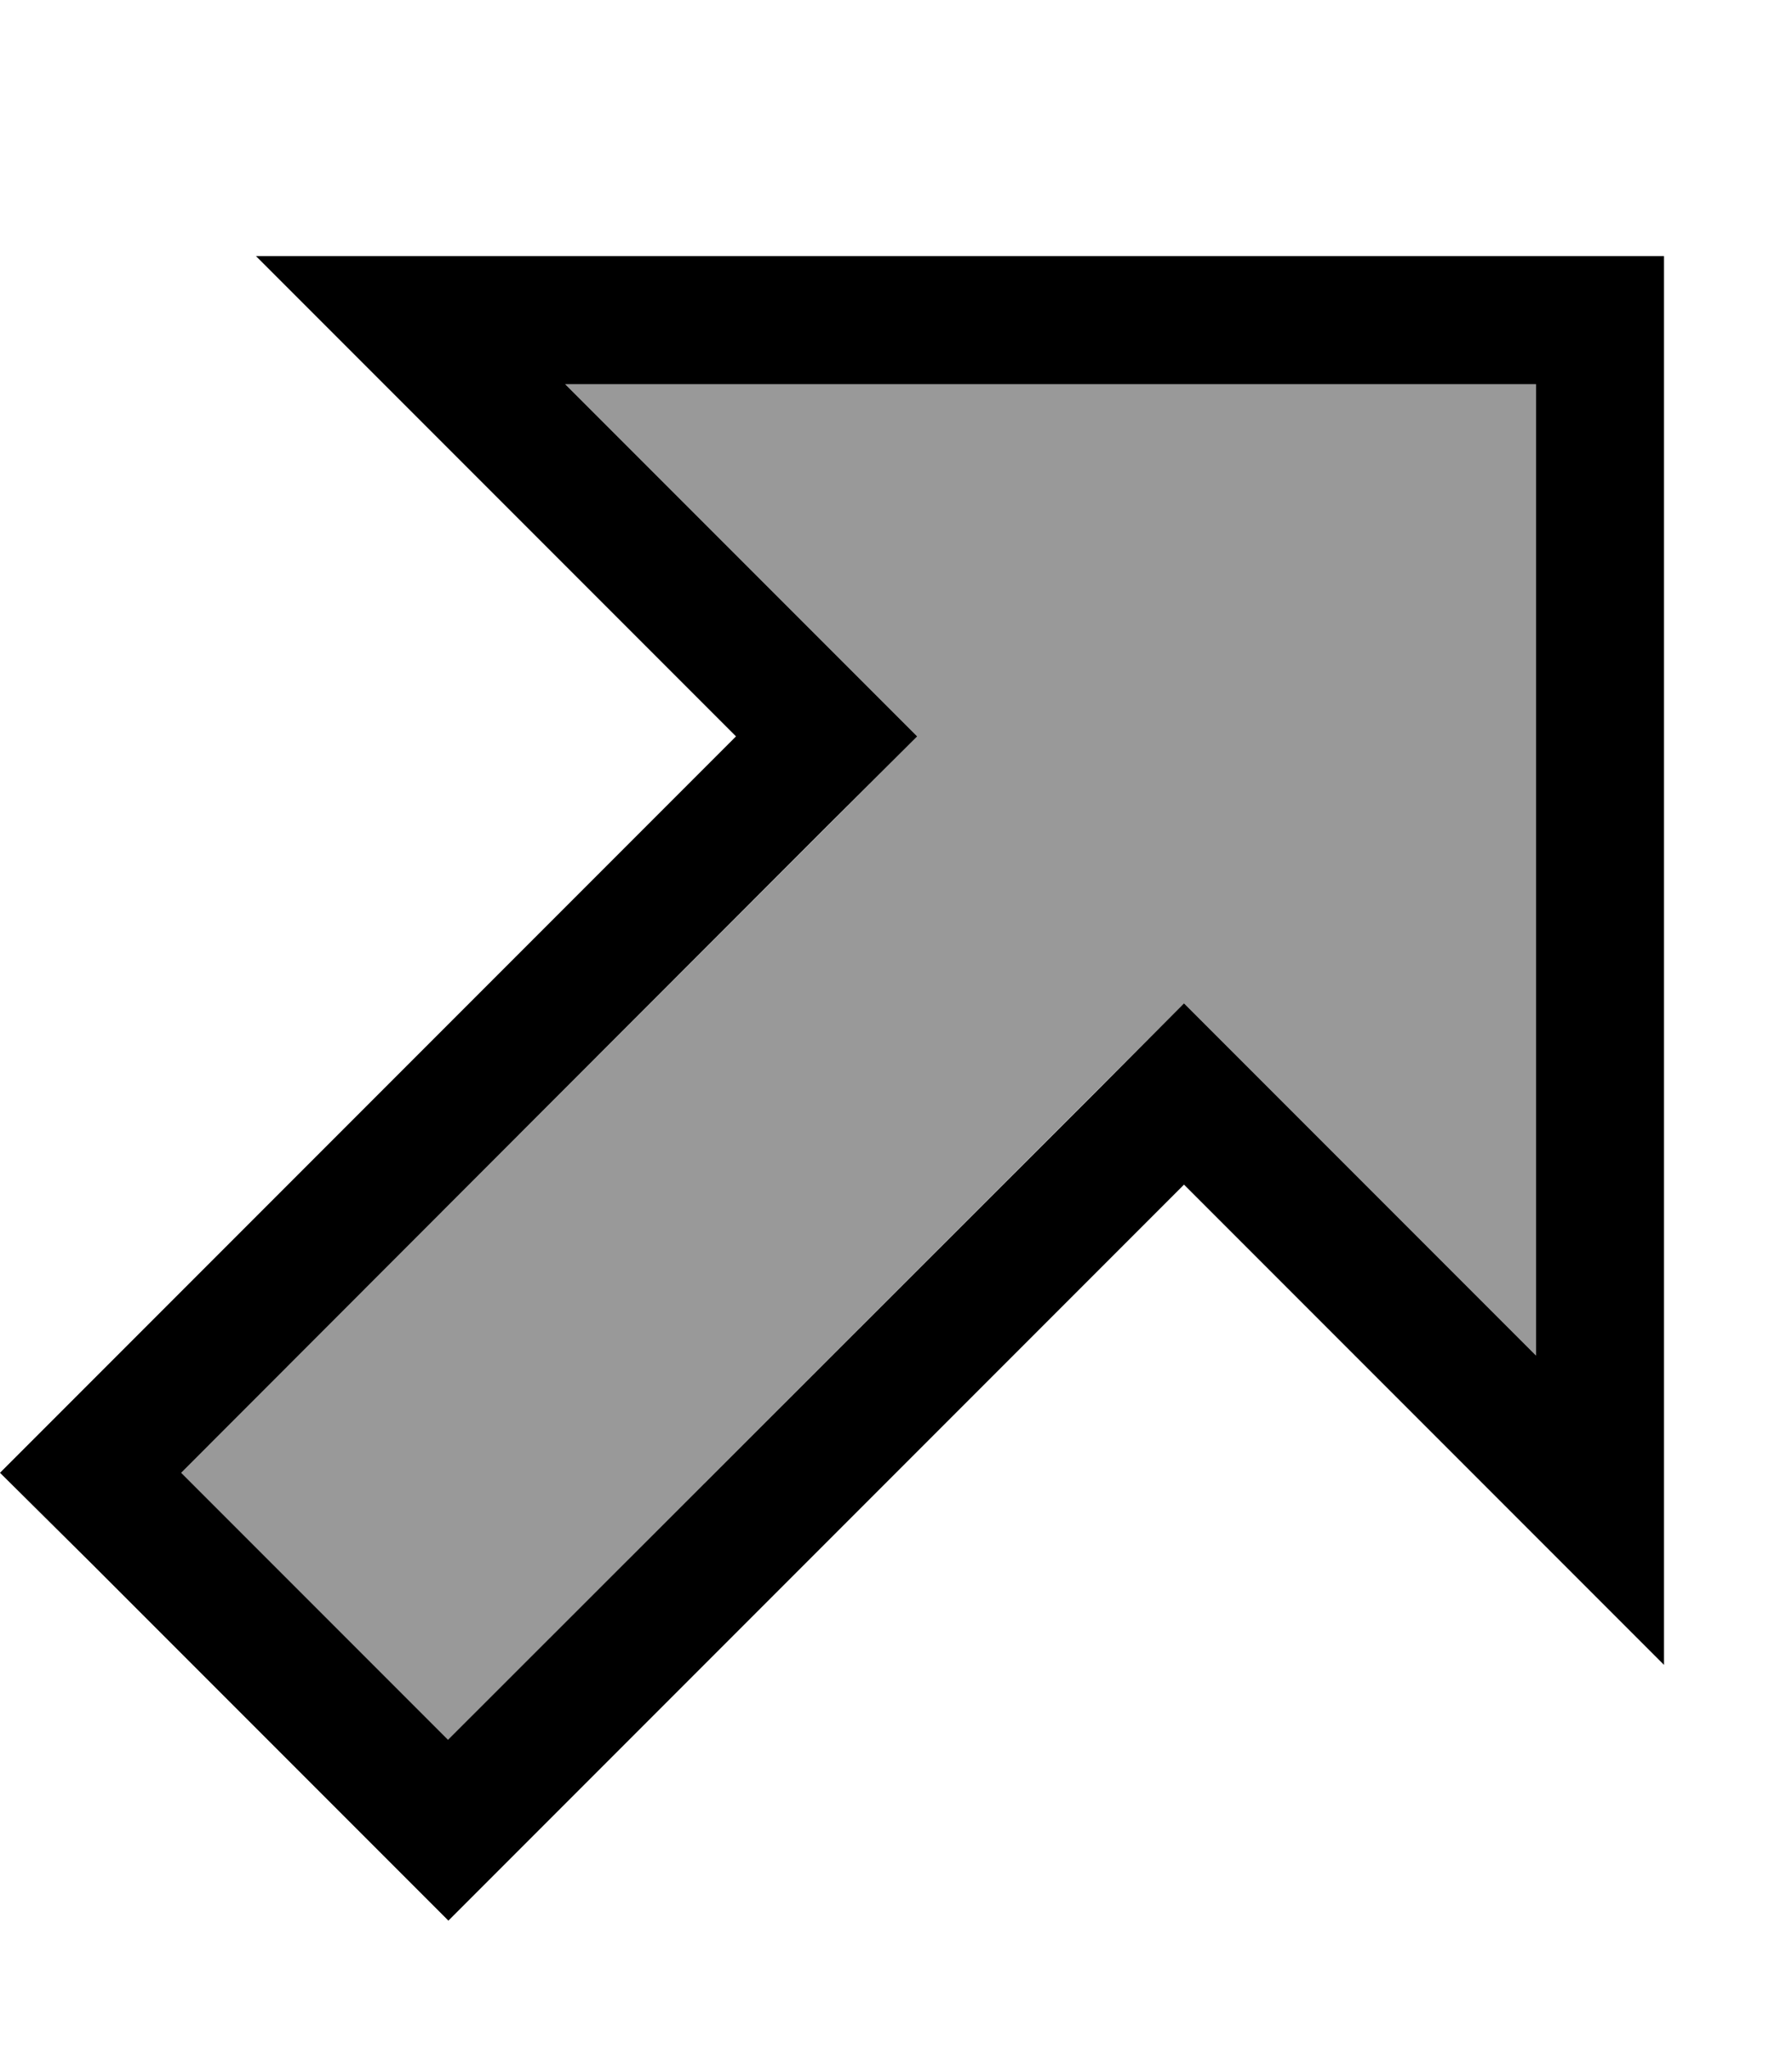 <svg fill="currentColor" xmlns="http://www.w3.org/2000/svg" viewBox="0 0 448 512"><!--! Font Awesome Pro 7.1.0 by @fontawesome - https://fontawesome.com License - https://fontawesome.com/license (Commercial License) Copyright 2025 Fonticons, Inc. --><path opacity=".4" fill="currentColor" d="M45.3 368c53.8-53.8 107.6-107.6 161.4-161.4 7.5-7.5 15.1-15.1 22.6-22.6-8-8-37.3-37.3-88-88l242.7 0 0 242.7c-50.7-50.7-80-80-88-88-7.5 7.5-15.1 15.1-22.6 22.6-53.8 53.8-107.6 107.6-161.4 161.4-22.3-22.3-44.5-44.5-66.7-66.7z"/><path fill="currentColor" d="M161.4 161.4C112.2 112.2 79.8 79.8 64 64l352 0 0 352-120-120-22.6 22.6-138.7 138.7-22.6 22.6c-7.7-7.7-37.5-37.5-89.4-89.4L0 368 22.6 345.4 161.4 206.6 184 184 161.4 161.4zM45.3 368L112 434.7 273.4 273.4 296 250.7c8 8 37.3 37.3 88 88L384 96 141.3 96c50.7 50.7 80 80 88 88L206.6 206.6 45.3 368z"/></svg>